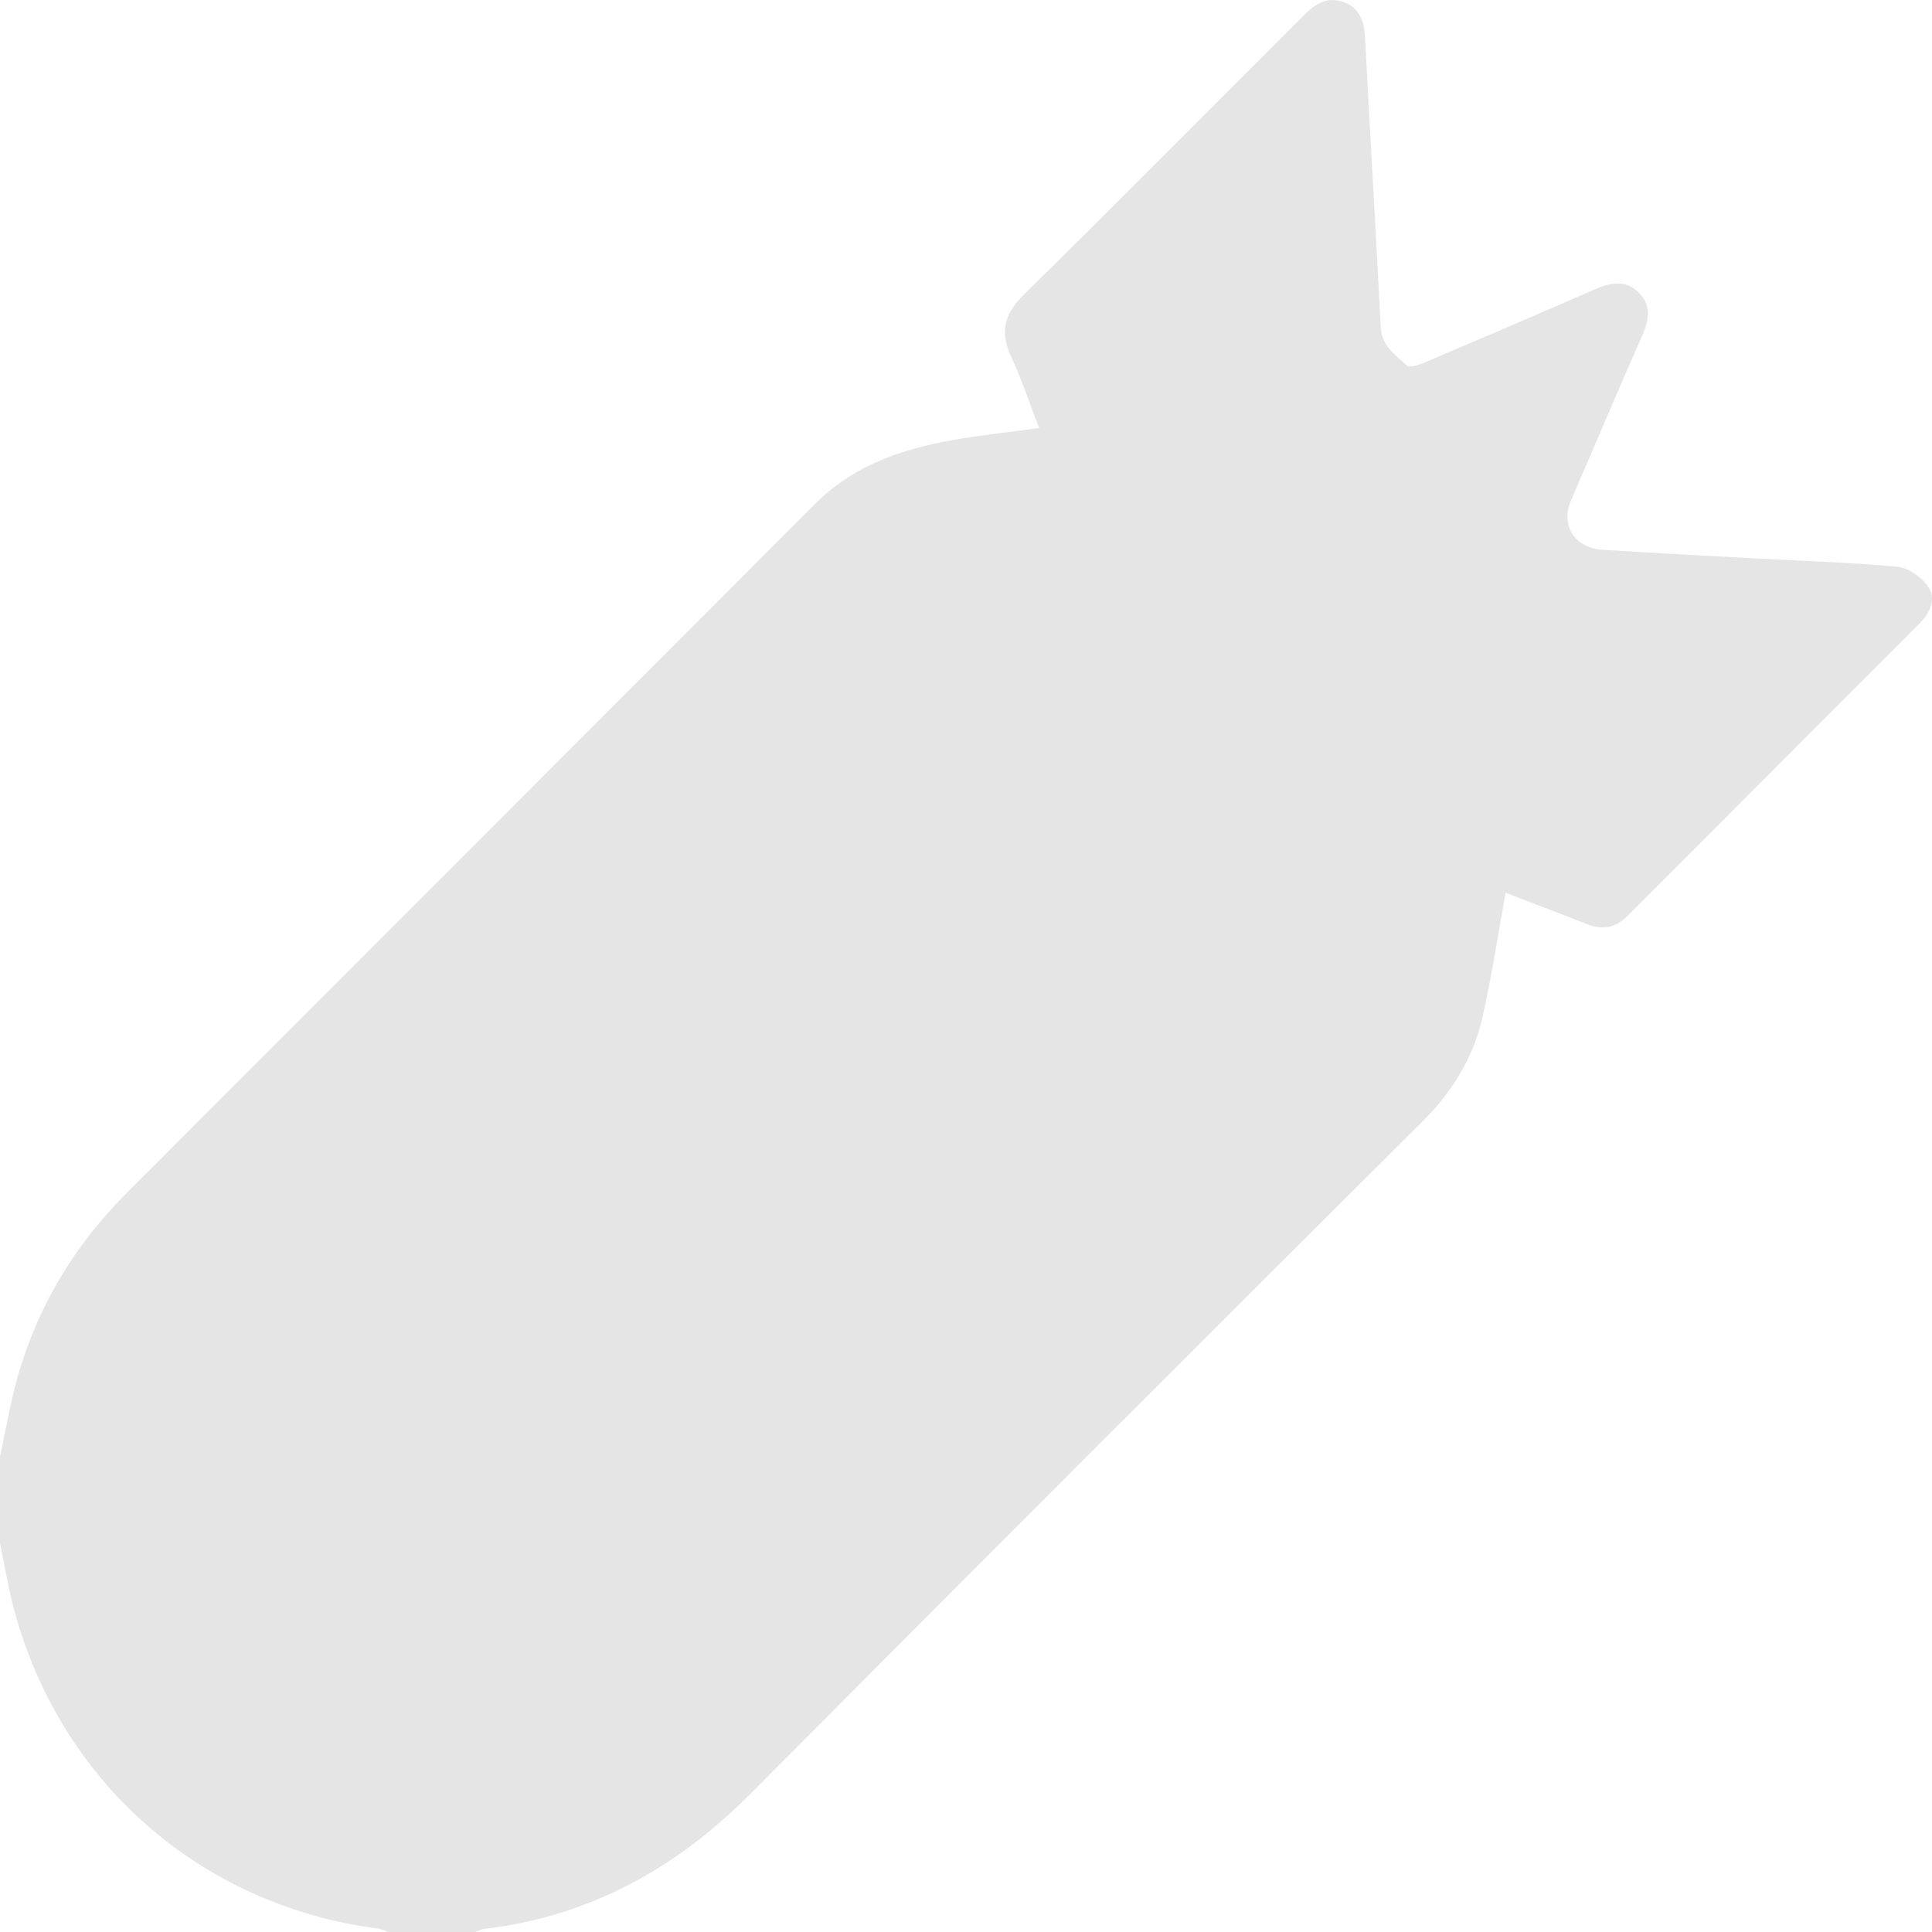 <svg width="206" height="206" viewBox="0 0 206 206" fill="none" xmlns="http://www.w3.org/2000/svg">
<g style="mix-blend-mode:multiply" opacity="0.5">
<path d="M0 155.319C0.603 152.503 1.085 149.688 1.849 146.912C3.98 139.35 7.92 132.794 13.468 127.243C37.952 102.747 62.437 78.251 86.921 53.715C91.303 49.331 96.891 47.642 102.801 46.717C105.374 46.314 107.947 46.033 110.802 45.63C109.797 43.096 108.993 40.562 107.867 38.149C106.58 35.454 107.023 33.523 109.194 31.391C119.124 21.617 128.934 11.722 138.784 1.868C140.07 0.54 141.397 -0.505 143.367 0.259C145.297 1.023 145.498 2.753 145.578 4.563C146.101 14.659 146.704 24.755 147.226 34.851C147.307 36.902 148.794 37.867 150.041 38.994C150.322 39.235 151.287 38.913 151.85 38.672C157.921 36.097 164.032 33.483 170.102 30.828C171.791 30.104 173.319 29.823 174.726 31.19C176.133 32.598 175.811 34.127 175.088 35.816C172.515 41.608 170.062 47.481 167.529 53.313C166.363 55.968 167.851 58.421 170.866 58.623C176.093 58.944 181.279 59.226 186.505 59.507C191.772 59.789 197.079 59.95 202.346 60.432C203.512 60.553 204.919 61.559 205.602 62.564C206.447 63.811 205.844 65.259 204.758 66.386C194.345 76.803 183.932 87.261 173.52 97.679C172.314 98.886 170.947 99.208 169.298 98.564C166.323 97.398 163.348 96.271 160.534 95.185C159.69 99.811 159.046 104.236 158.041 108.58C157.036 112.924 154.744 116.544 151.568 119.681C127.607 143.534 103.766 167.386 80.006 191.278C72.085 199.243 62.839 204.351 51.581 205.678C51.26 205.718 50.978 205.92 50.657 206C47.561 206 44.506 206 41.41 206C41.048 205.879 40.686 205.678 40.284 205.638C21.348 203.144 6.433 190.031 1.488 171.569C0.884 169.276 0.482 166.903 0 164.57C0 161.473 0 158.376 0 155.319Z" fill="#CCCCCC"/>
</g>
</svg>
